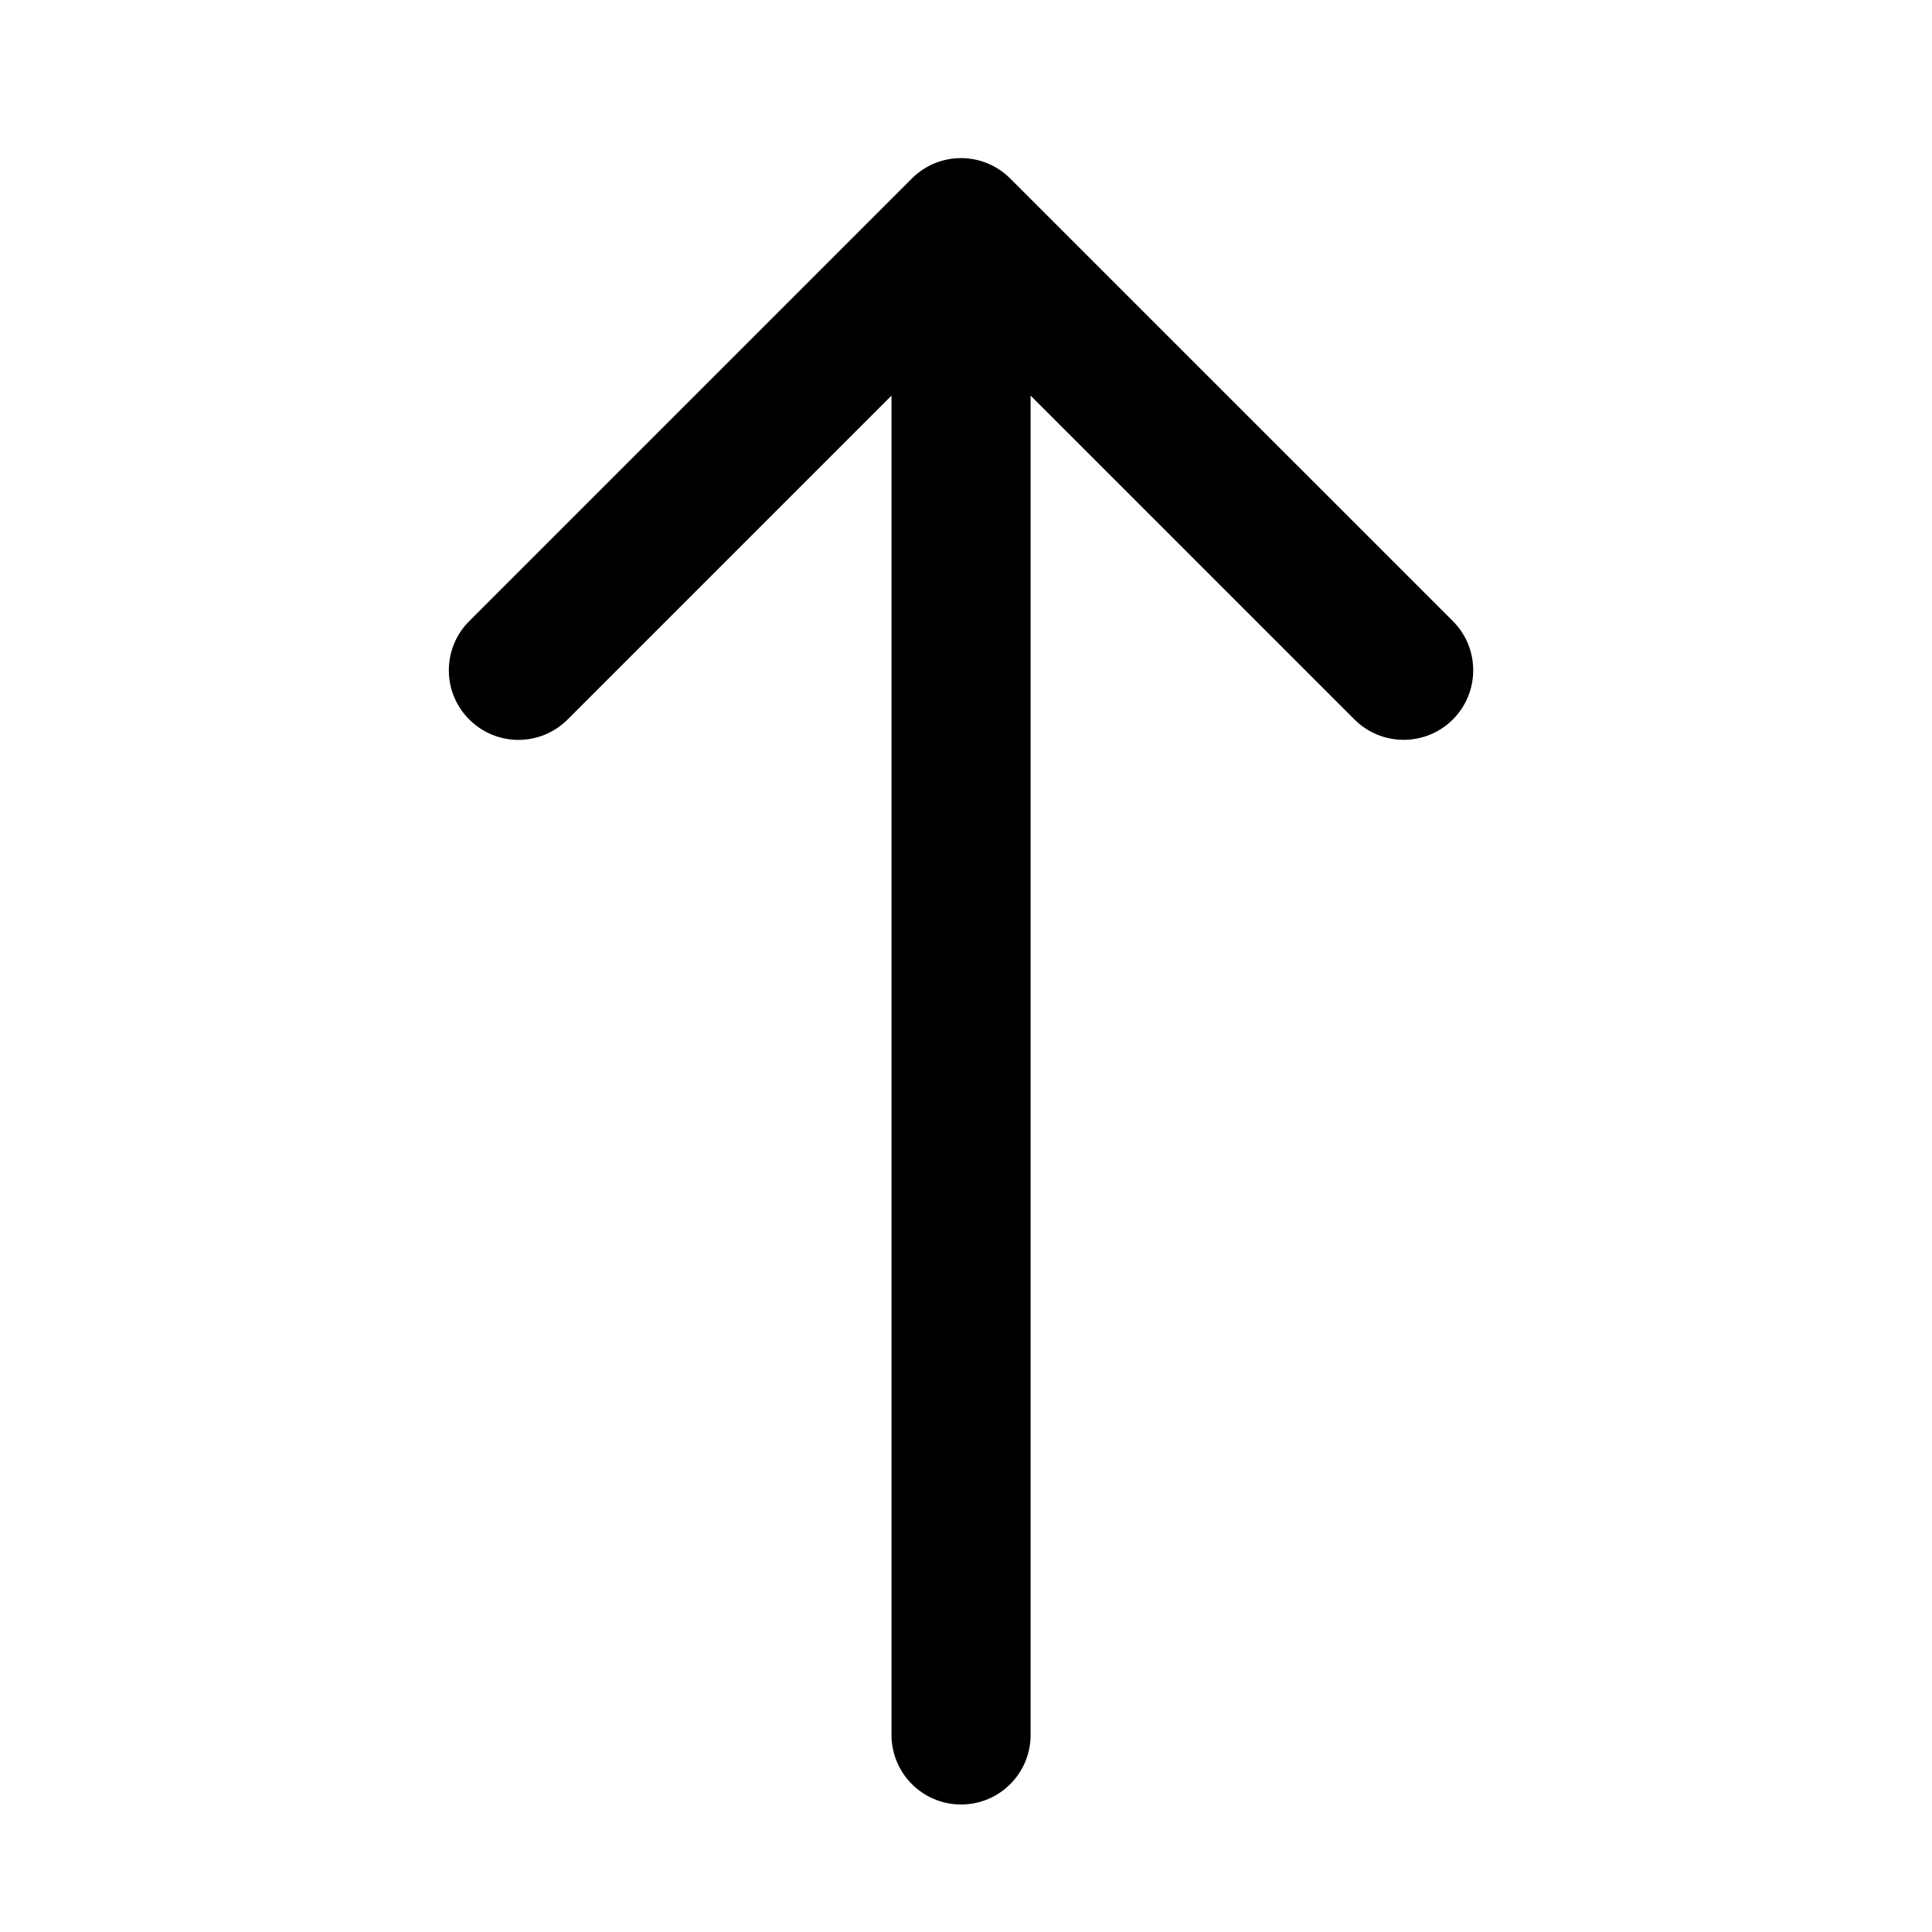 <svg width="25" height="25" viewBox="0 0 25 25" fill="none" xmlns="http://www.w3.org/2000/svg">
<path fill-rule="evenodd" clip-rule="evenodd" d="M18.8 8.037L13.072 2.31C12.72 1.958 12.151 1.958 11.799 2.31L6.072 8.037C5.72 8.389 5.72 8.959 6.072 9.31C6.423 9.662 6.993 9.662 7.345 9.31L11.536 5.119L11.536 22.45C11.536 22.947 11.939 23.35 12.436 23.35C12.934 23.35 13.336 22.947 13.336 22.45L13.336 5.119L17.527 9.31C17.878 9.661 18.448 9.661 18.8 9.31C19.151 8.958 19.151 8.388 18.8 8.037Z" fill="black"/>
</svg>
